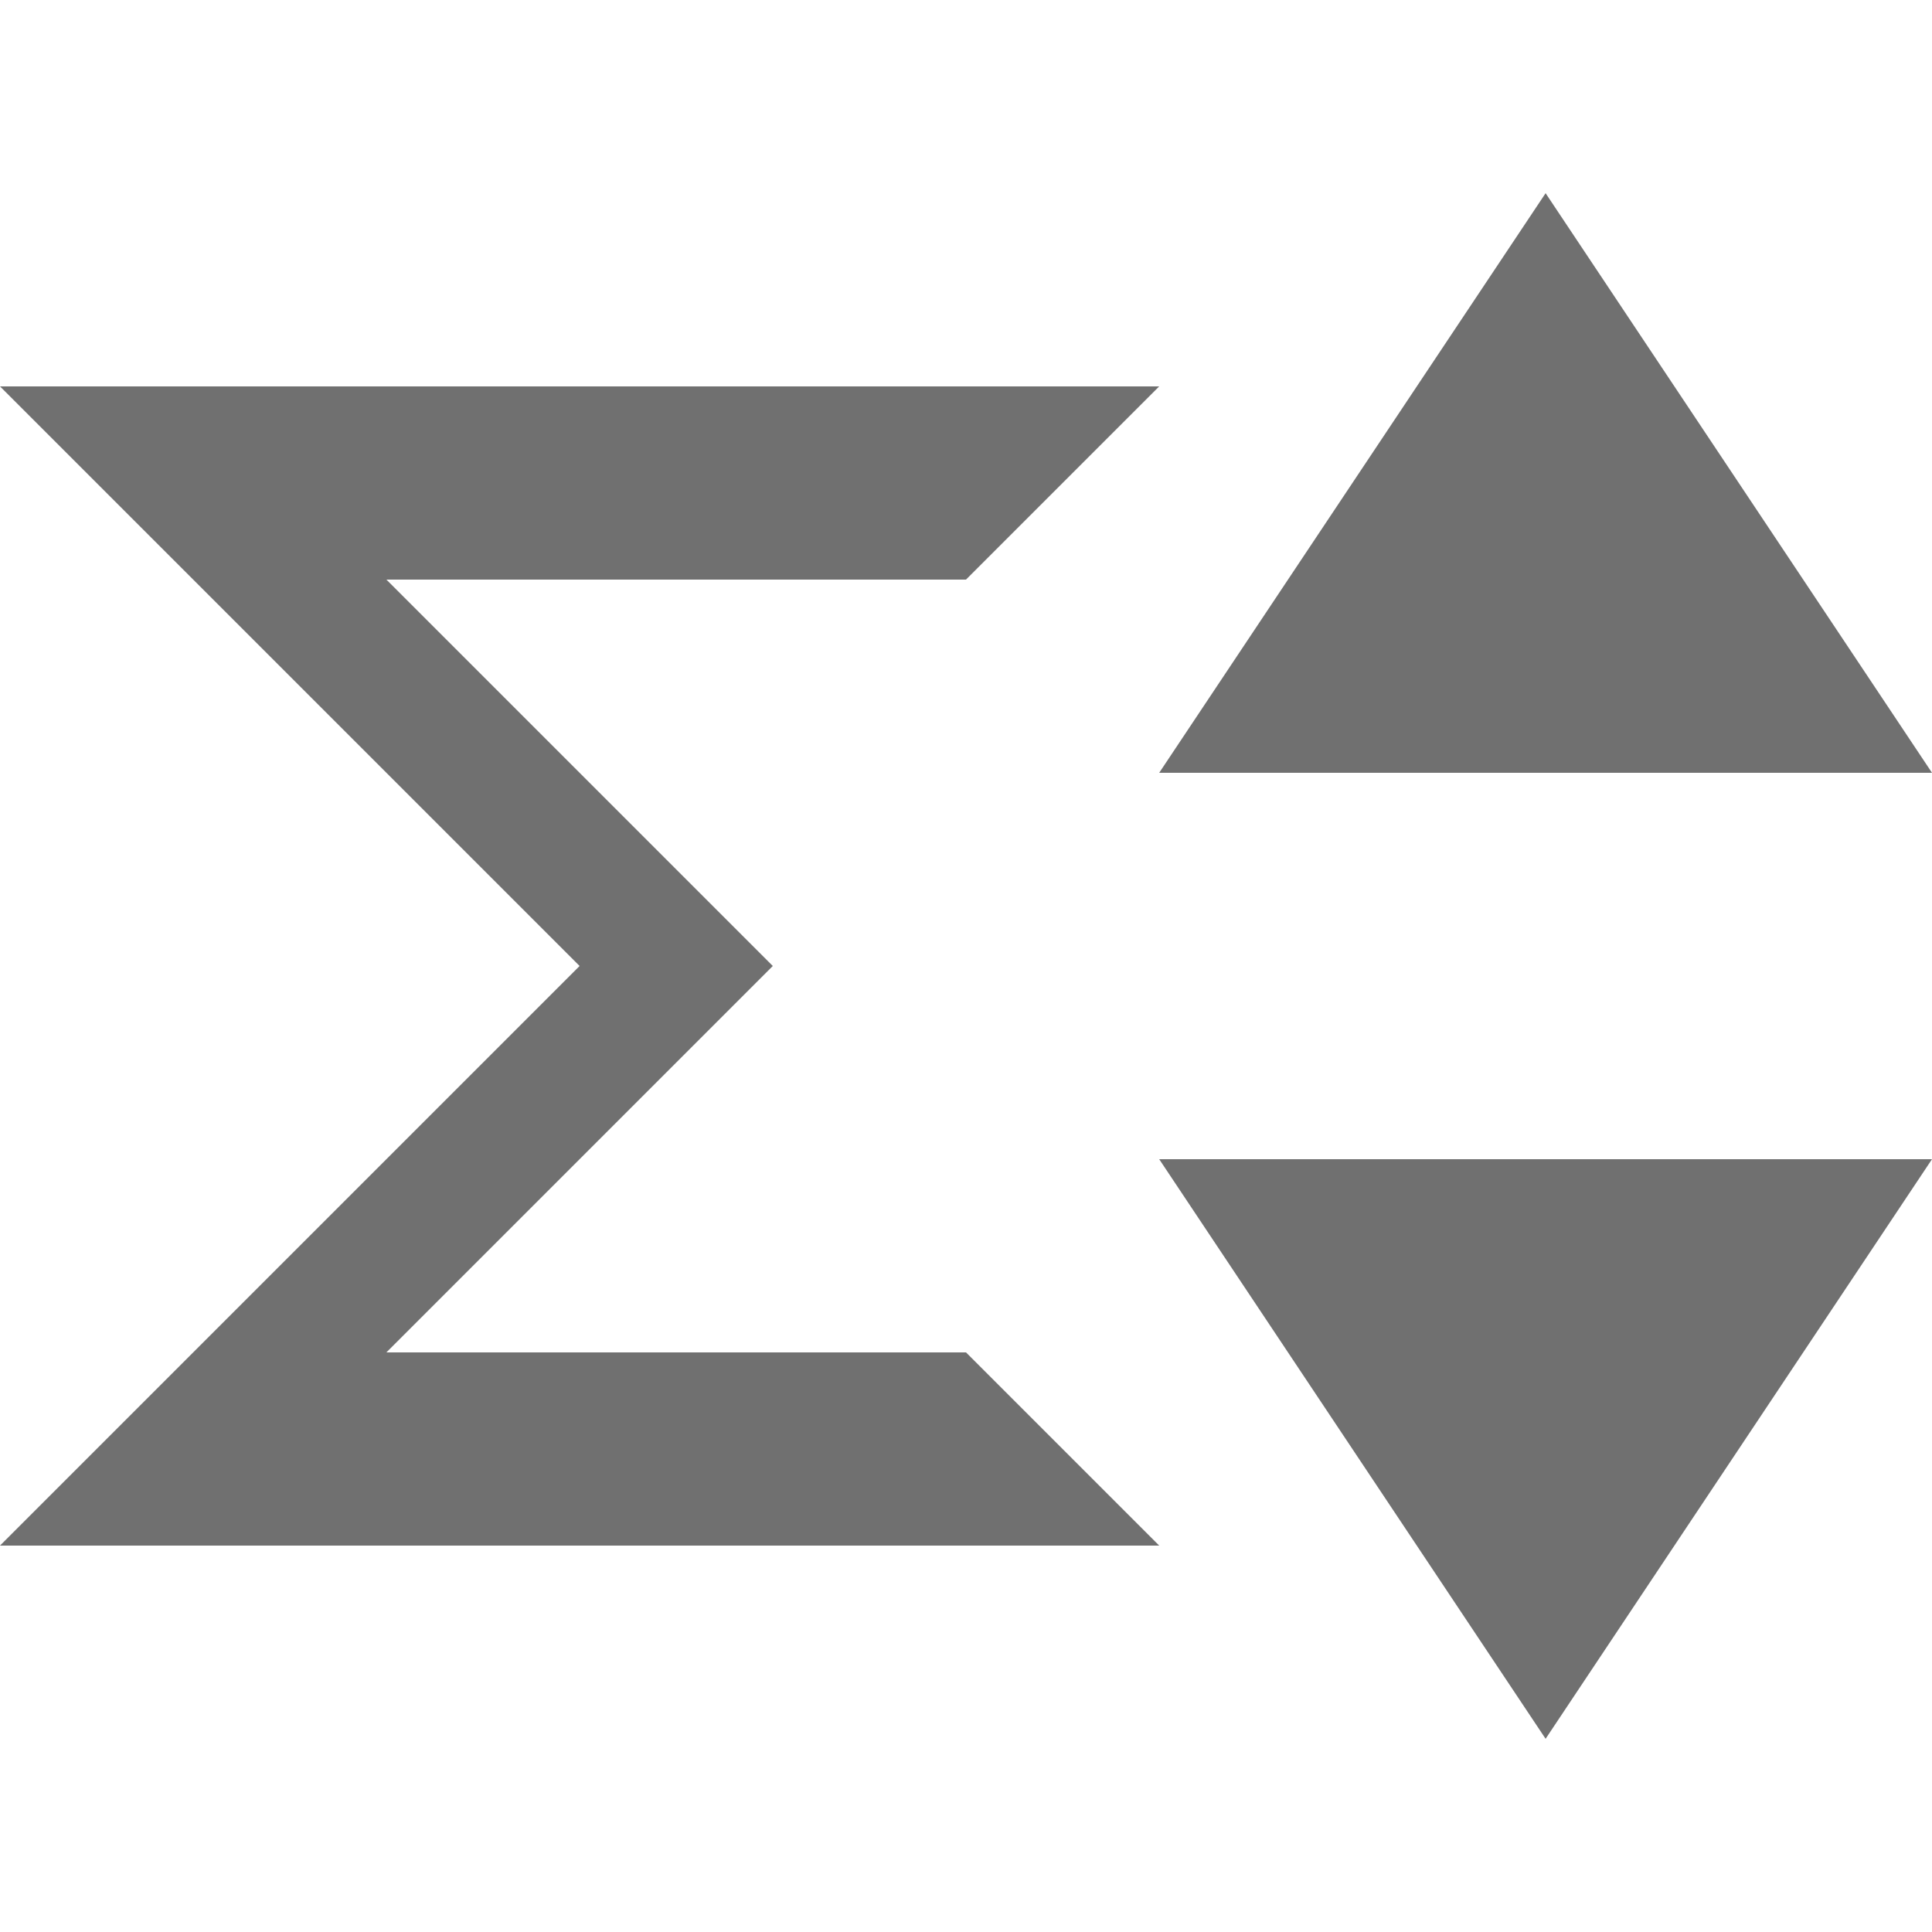 ﻿<?xml version='1.0' encoding='UTF-8'?>
<svg x="0px" y="0px" viewBox="0 0 10 10" version="1.1" xmlns="http://www.w3.org/2000/svg" xmlns:xlink="http://www.w3.org/1999/xlink" xml:space="preserve" tag="Element2">
  <g id="Inside_Border" tag="Element">
    <polygon points="6,2 0,2 3,5 0,8 6,8 5,7 2,7 4,5 2,3 5,3  " fill="#707070" id="Mask" tag="Mask" />
    <polygon points="10,6 8,9 6,6  " fill="#707070" id="Mask" tag="Mask1" />
    <polygon points="6,4 8,1 10,4  " fill="#707070" id="Mask" tag="Mask2" />
  </g>
  <g id="Layer_2" tag="Element1" />
</svg>